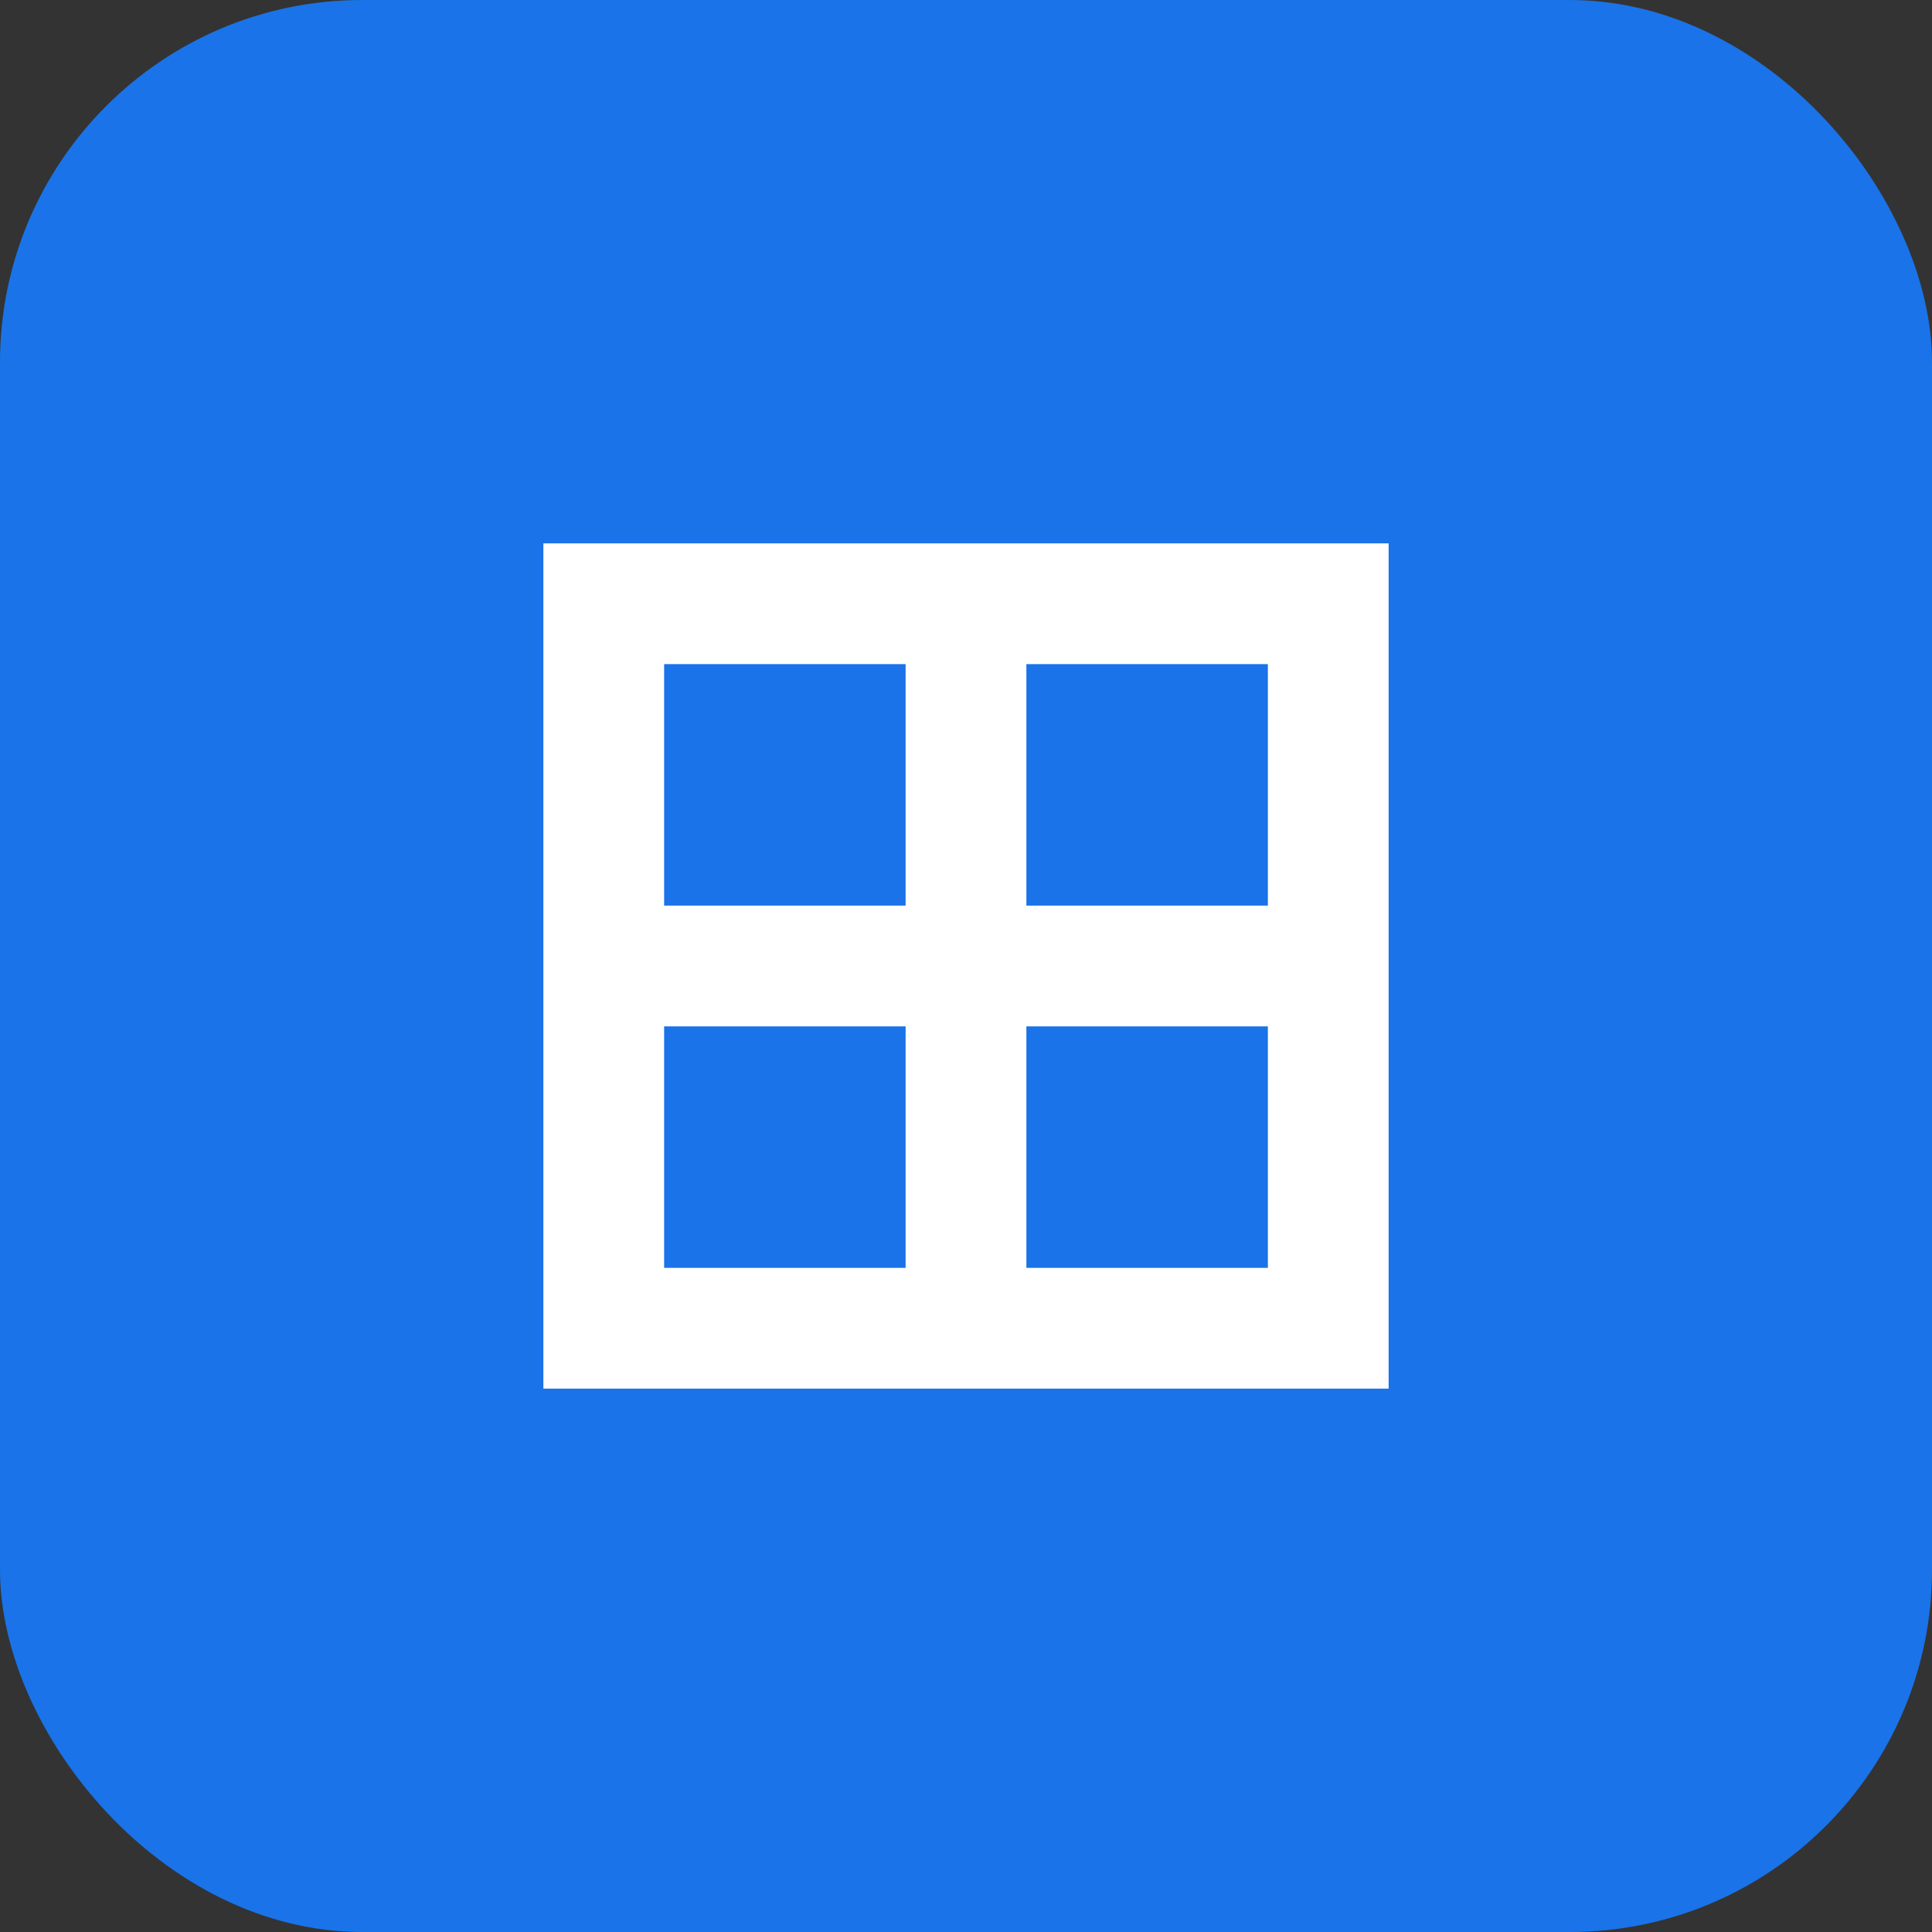<?xml version="1.0" encoding="UTF-8"?>
<svg width="128" height="128" viewBox="0 0 128 128" xmlns="http://www.w3.org/2000/svg">
  <rect x="0" y="0" width="128" height="128" fill="#333333" stroke="none"/>
  <rect width="128" height="128" rx="24" fill="#1a73e8"/>
  <path d="M40 40 L88 40 L88 88 L40 88 Z" fill="none" stroke="white" stroke-width="8"/>
  <path d="M40 64 L88 64" stroke="white" stroke-width="8"/>
  <path d="M64 40 L64 88" stroke="white" stroke-width="8"/>
</svg> 